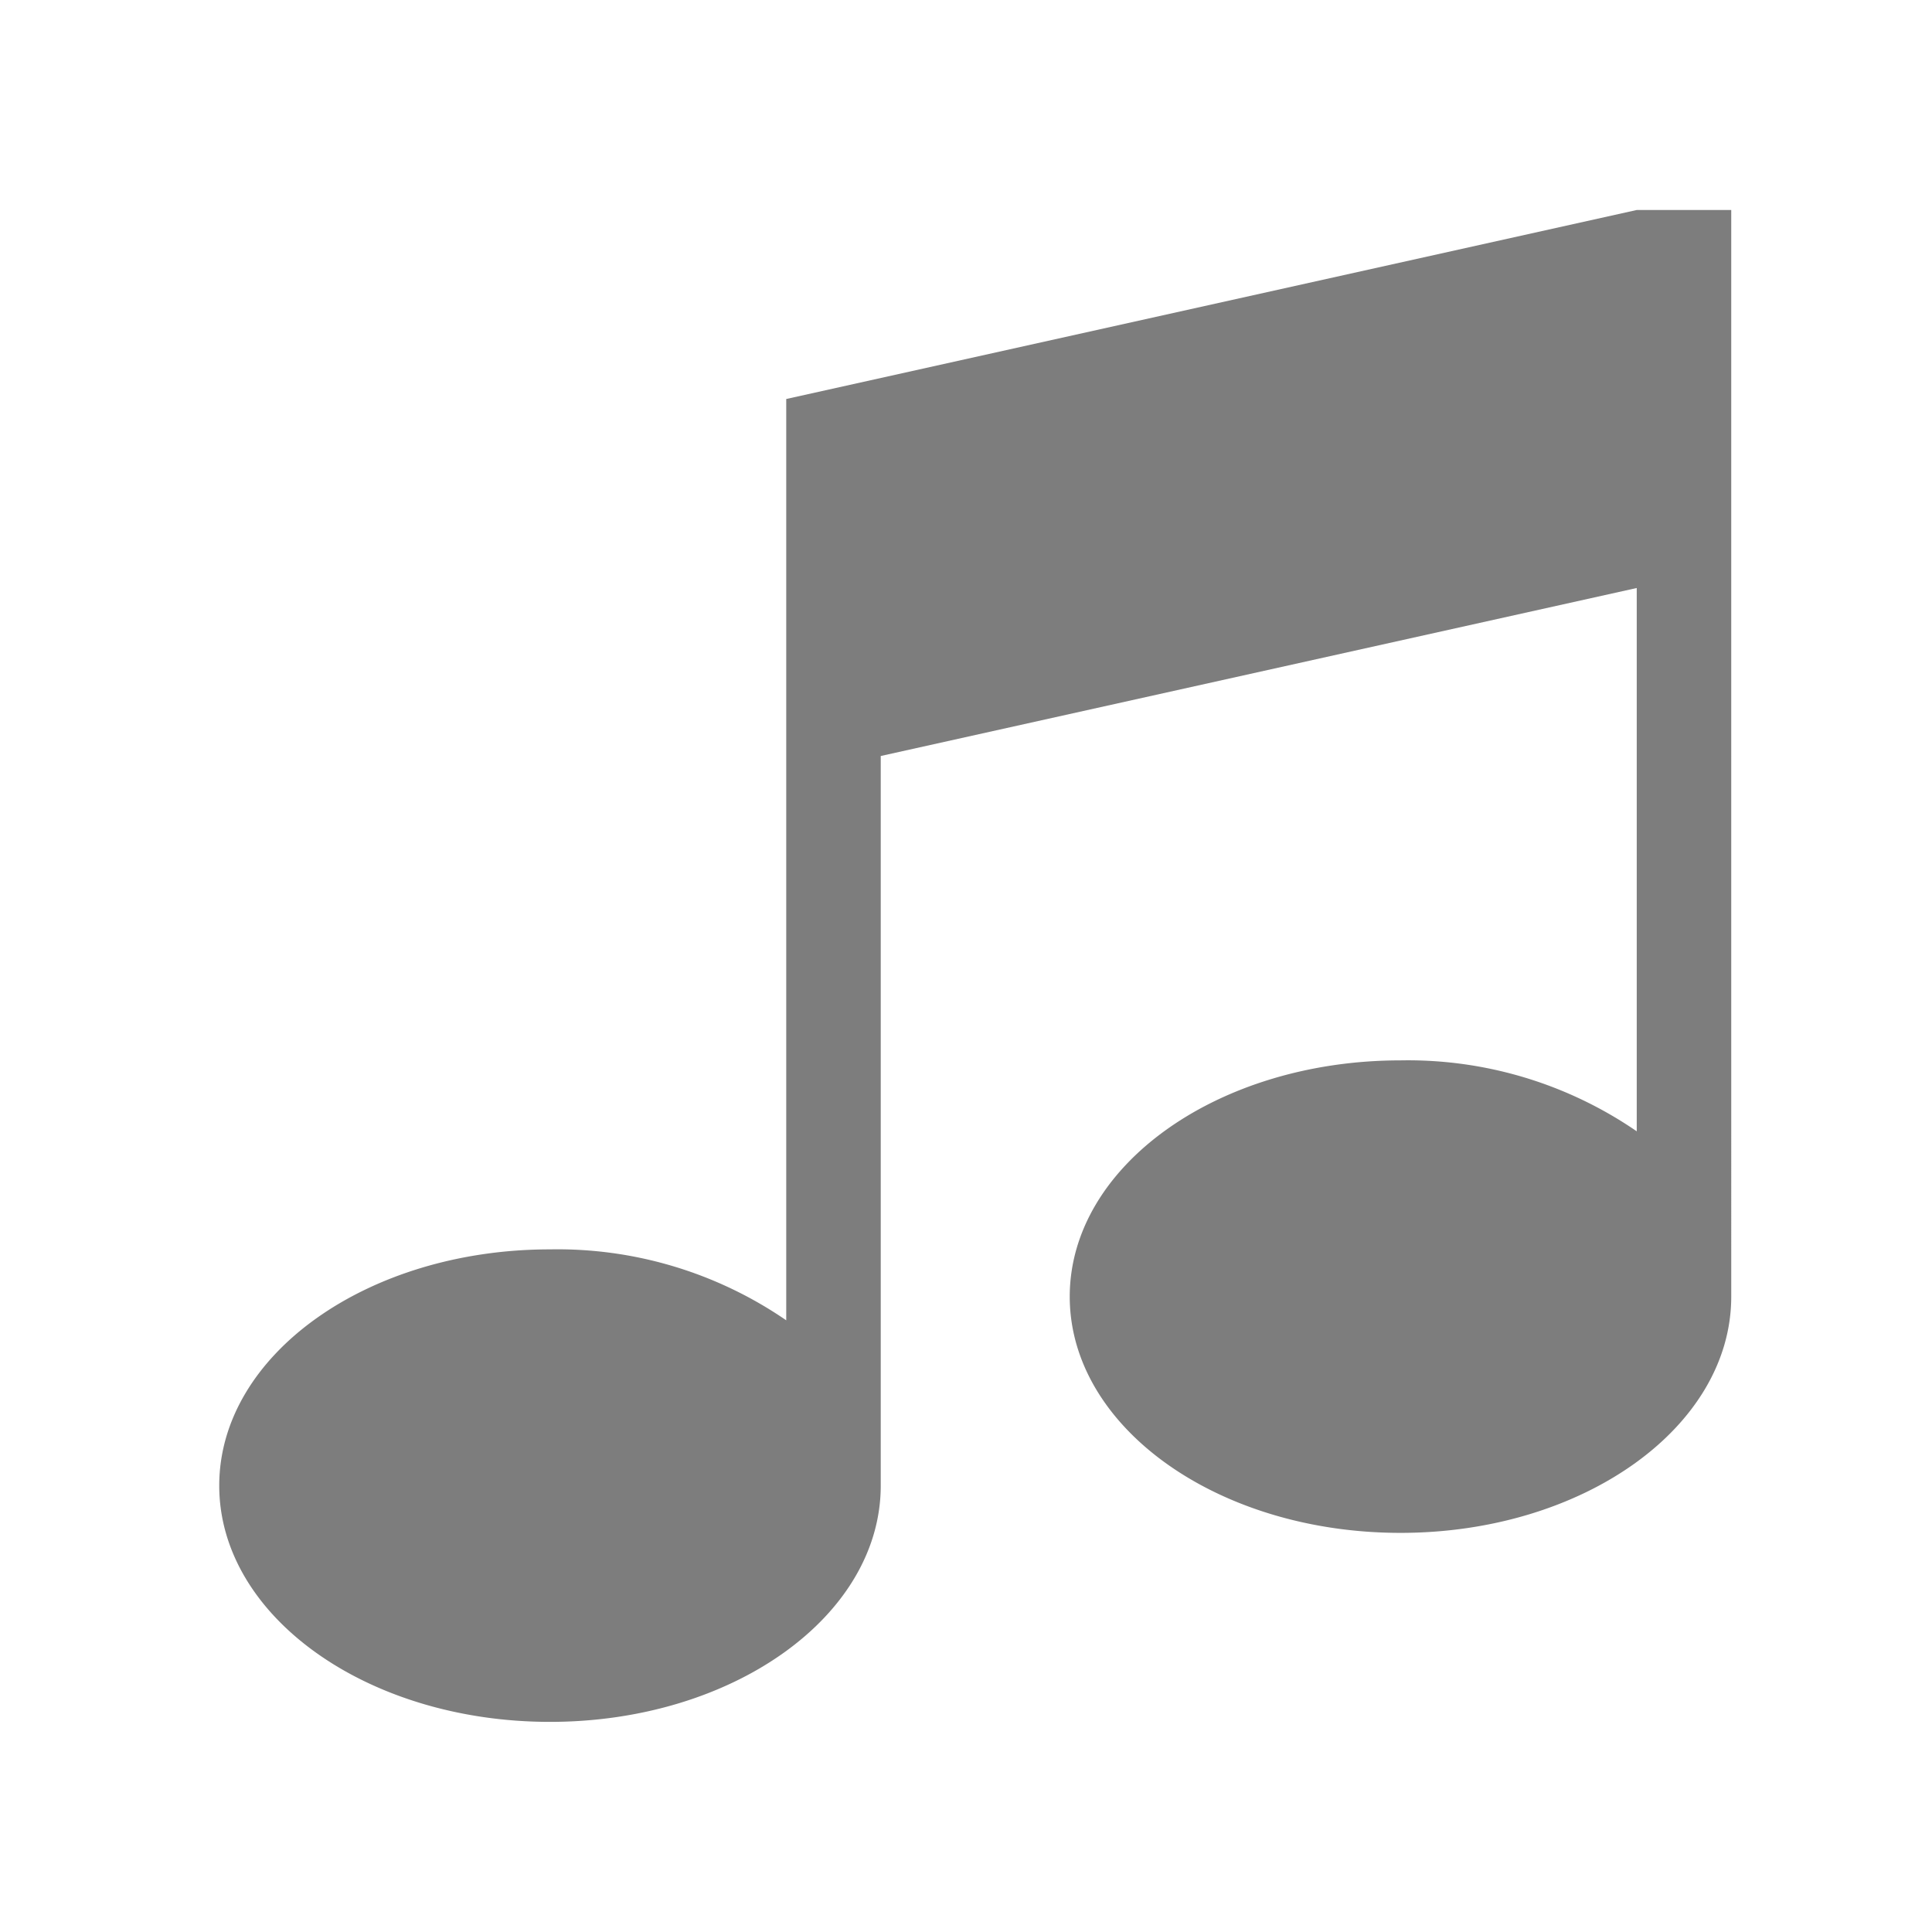 <svg xmlns="http://www.w3.org/2000/svg" width="46" height="46" viewBox="0 0 46 46">
  <g id="Group_38" data-name="Group 38" transform="translate(-1337 -3048)">
    <rect id="Rectangle_62" data-name="Rectangle 62" width="46" height="46" transform="translate(1337 3048)" fill="rgba(255,255,255,0)"/>
    <path id="Icon_metro-music" data-name="Icon metro-music" d="M36.321,1.928h2.25V27.8c0,3.107-3.526,5.625-7.875,5.625S22.821,30.91,22.821,27.8s3.526-5.625,7.875-5.625a9.619,9.619,0,0,1,5.625,1.689V10.928l-18,4V32.3c0,3.107-3.526,5.625-7.875,5.625S2.571,35.41,2.571,32.3s3.526-5.625,7.875-5.625a9.619,9.619,0,0,1,5.625,1.689V6.428l20.25-4.5Z" transform="translate(1339.649 3051.072)" fill="#7d7d7d"/>
  </g>
</svg>
